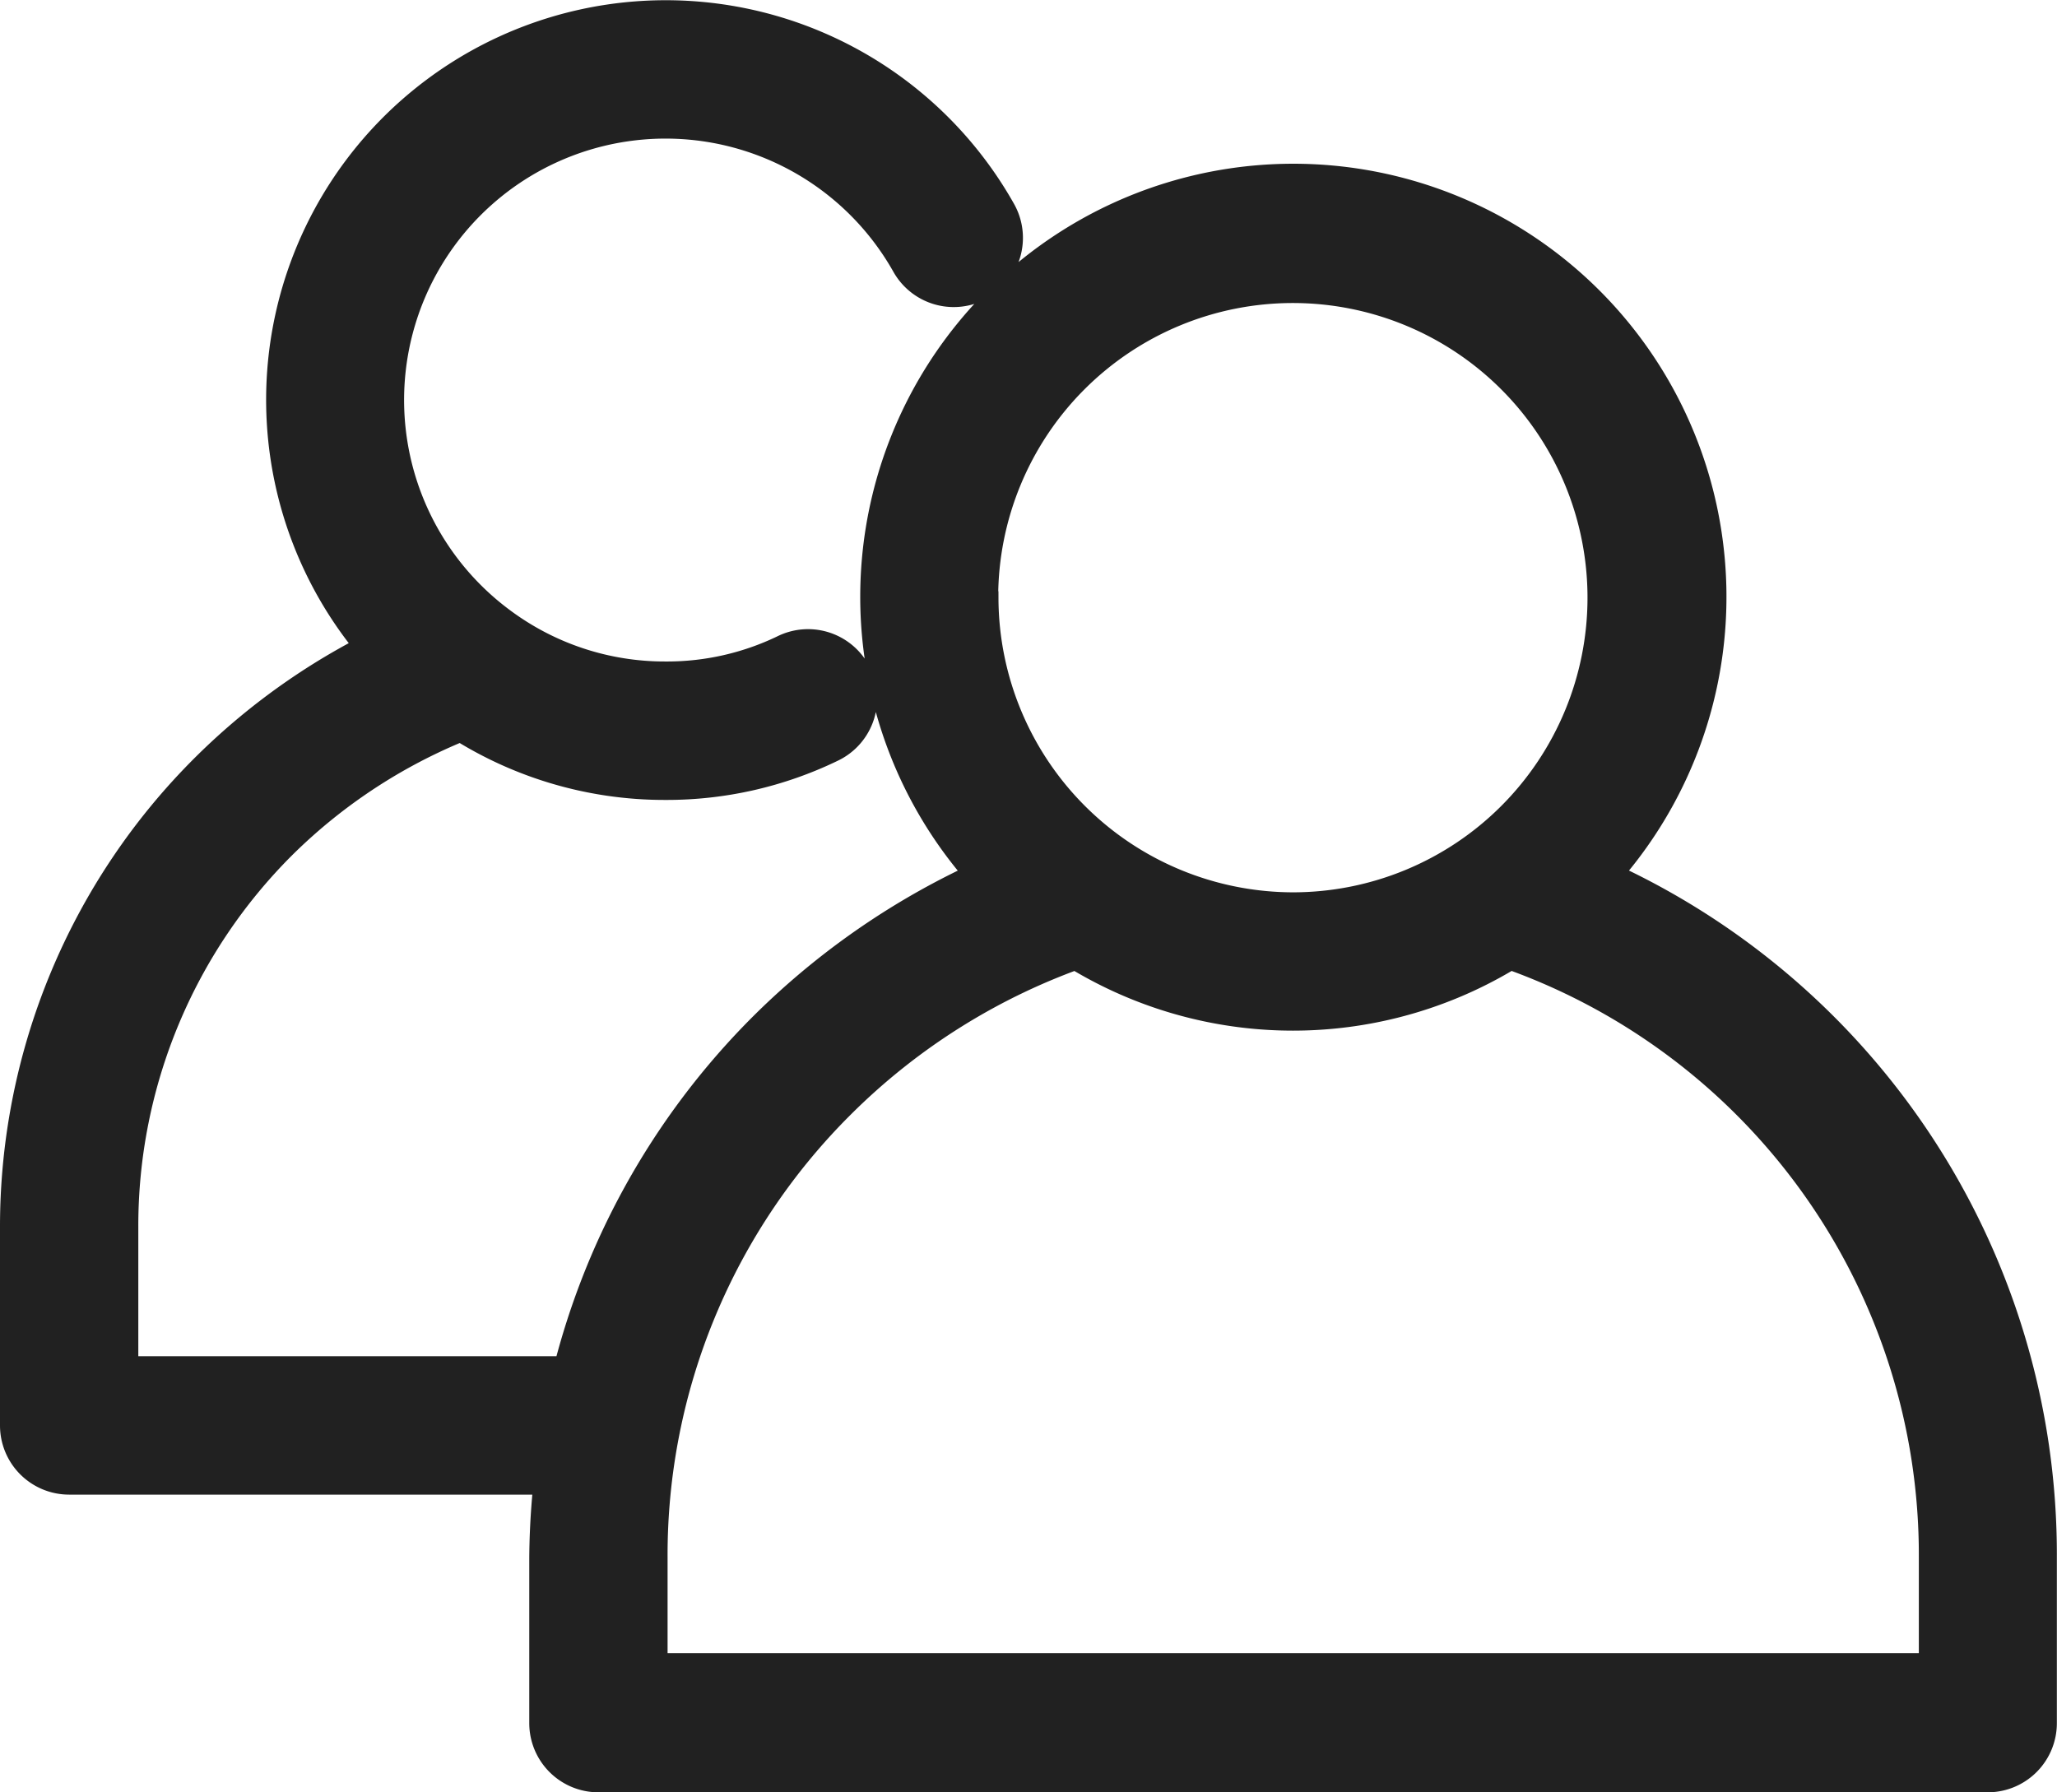 <svg xmlns="http://www.w3.org/2000/svg" width="14.248" height="12.415" viewBox="0 0 14.248 12.415"><defs><style>.a{stroke:#212121;stroke-width:0.5px;}</style></defs><g transform="translate(0.25 -33.883)"><g transform="translate(0 34.133)"><path class="a" d="M10.614,40a2.75,2.75,0,1,0-3.811,0,5.068,5.068,0,0,0-1.66,1.1A5,5,0,0,0,3.8,43.527H.458V42.382A3.877,3.877,0,0,1,1.6,39.627a3.935,3.935,0,0,1,1.36-.877,2.5,2.5,0,0,0,1.4.424,2.468,2.468,0,0,0,1.085-.247.229.229,0,1,0-.2-.412,2.011,2.011,0,0,1-.885.2,2.042,2.042,0,0,1-1.231-.408,2.061,2.061,0,1,1,3.027-2.664.229.229,0,0,0,.4-.225,2.518,2.518,0,1,0-3.99,3,4.416,4.416,0,0,0-1.285.886A4.333,4.333,0,0,0,0,42.382v1.375a.229.229,0,0,0,.229.229H3.718a5.1,5.1,0,0,0-.052.687v1.146a.229.229,0,0,0,.229.229h9.623a.229.229,0,0,0,.229-.229V44.673A5.019,5.019,0,0,0,10.614,40Zm-4.2-1.977a2.291,2.291,0,1,1,2.291,2.291A2.294,2.294,0,0,1,6.416,38.028Zm6.874,7.561H4.124v-.916a4.552,4.552,0,0,1,1.342-3.241,4.6,4.6,0,0,1,1.755-1.094,2.731,2.731,0,0,0,2.97,0,4.562,4.562,0,0,1,3.1,4.334v.917Z" transform="translate(0 -34.133)"/></g></g></svg>